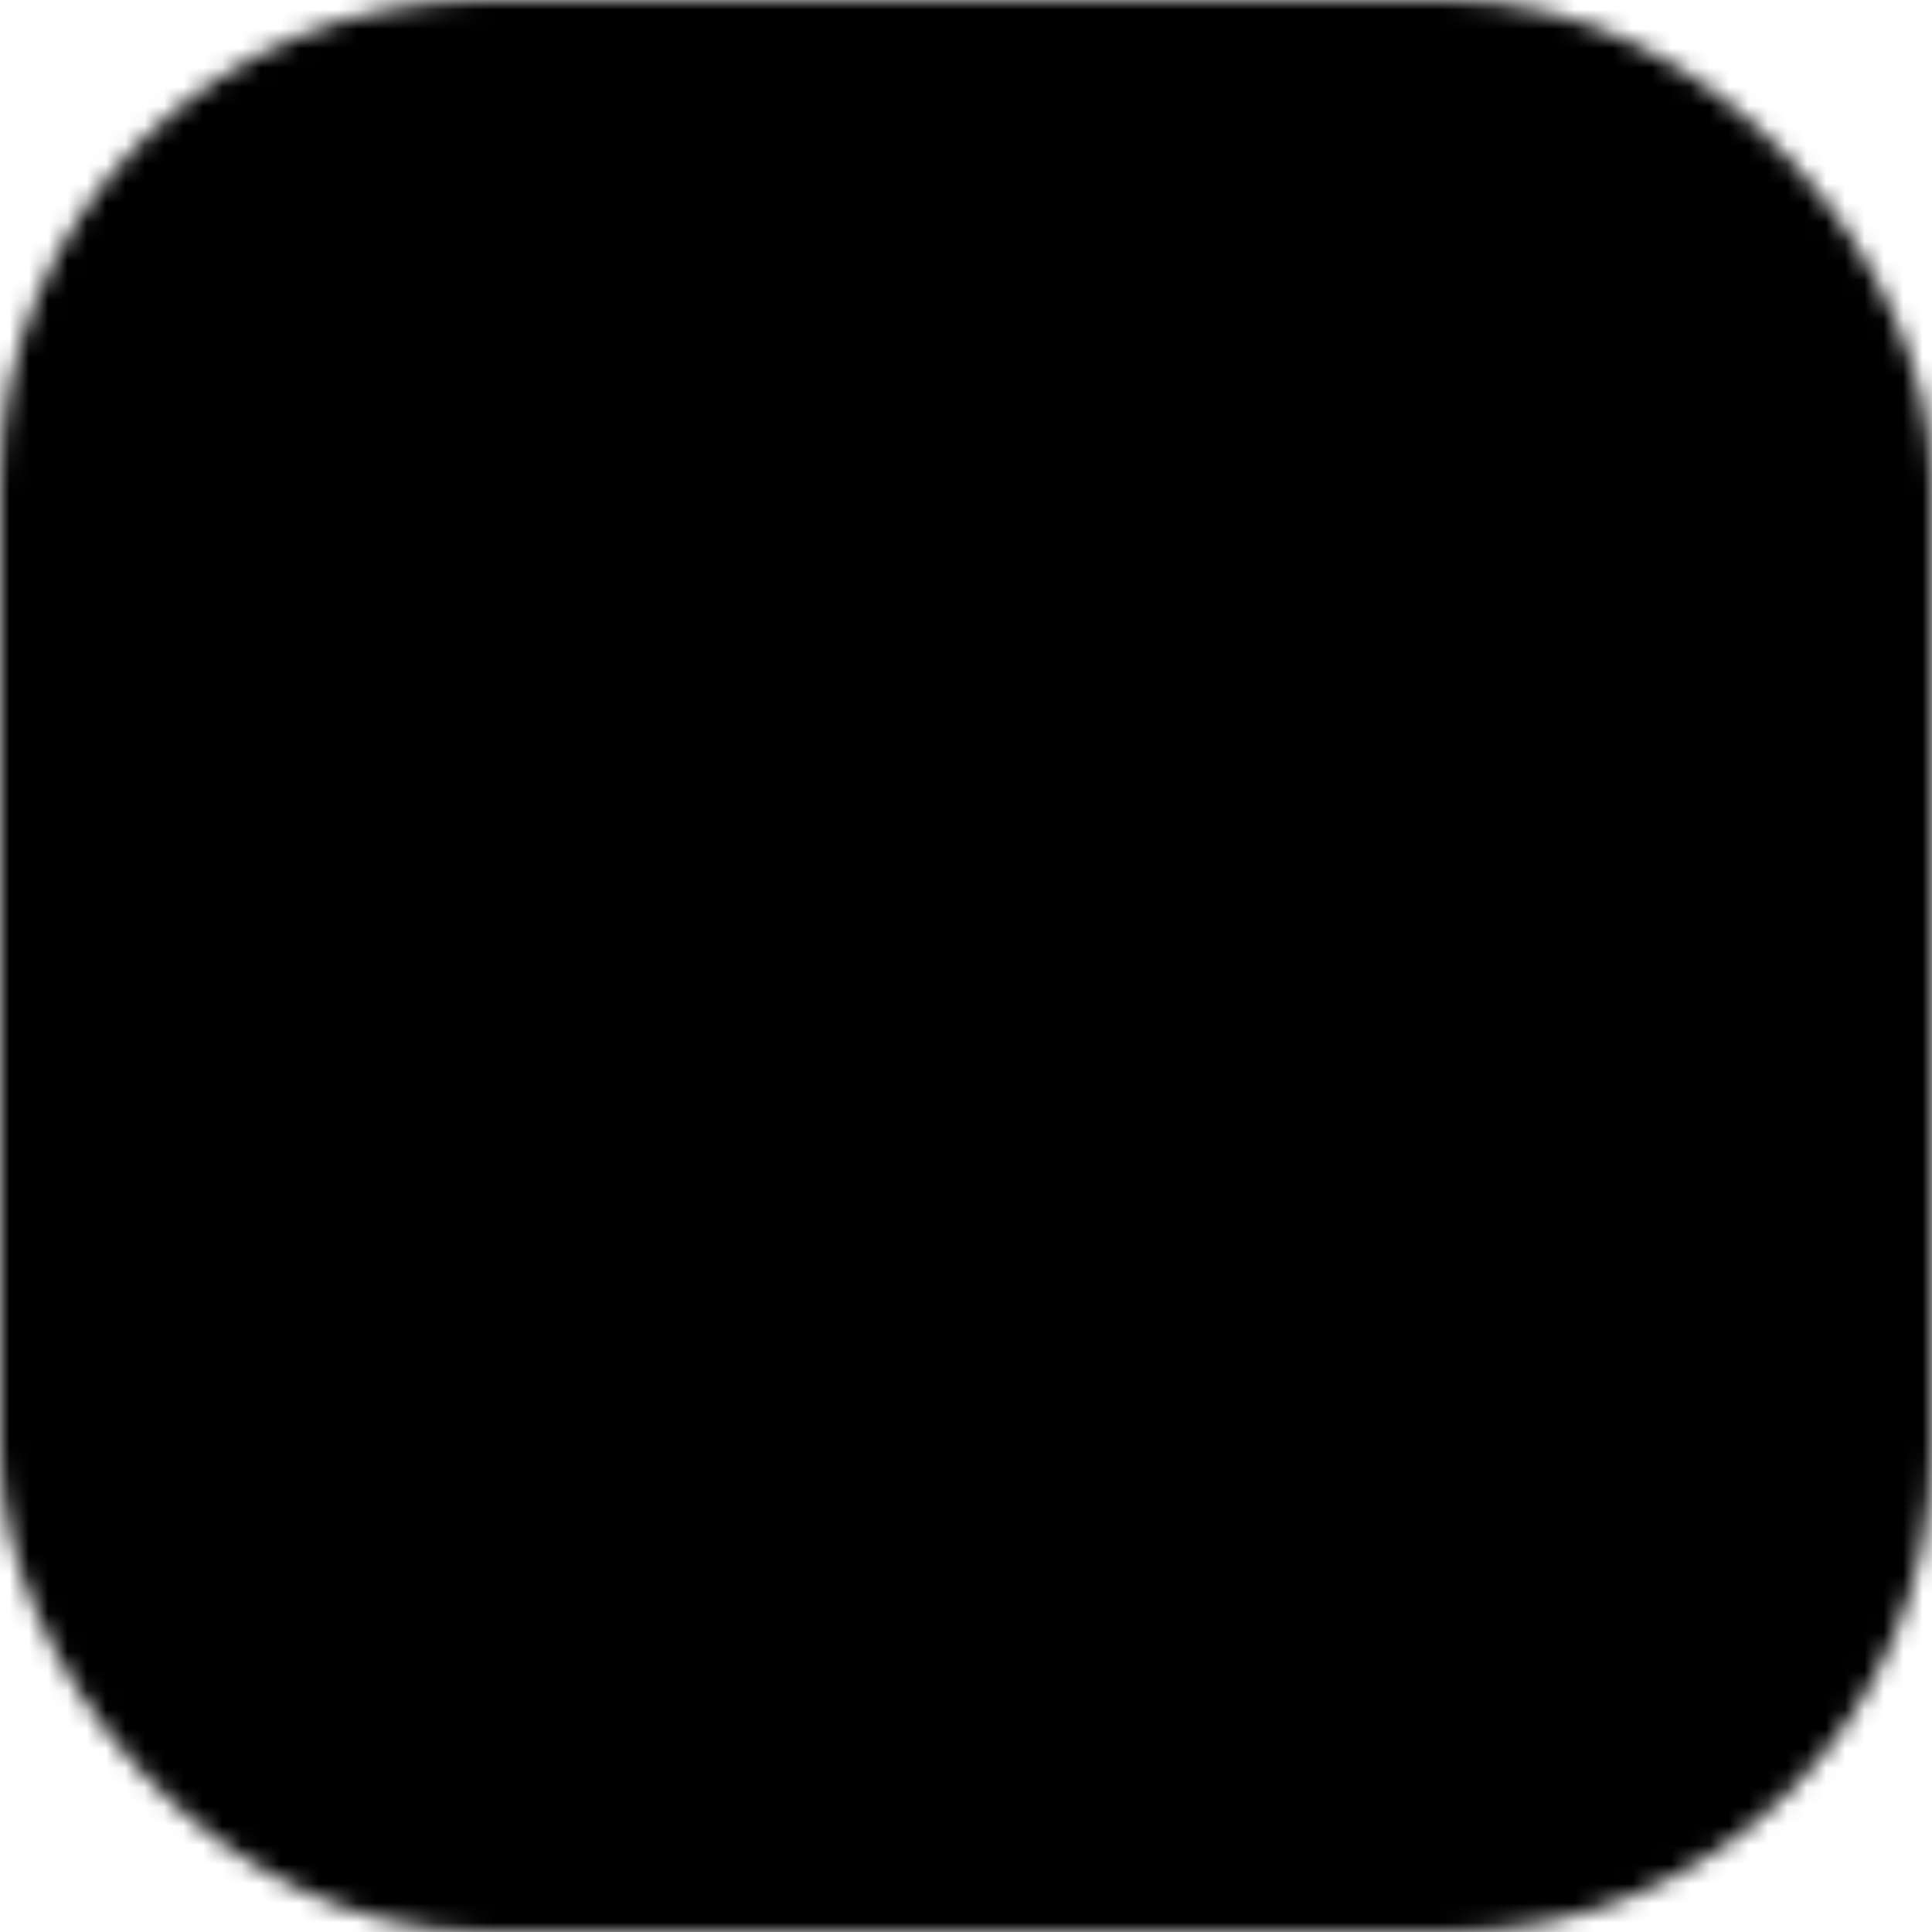 <svg xmlns="http://www.w3.org/2000/svg" xmlns:xlink="http://www.w3.org/1999/xlink" viewBox="0 0 100 100"><defs><symbol id="b" viewBox="0 0 100 100"><path mask="url(#a)" d="M0 0h100v100H0z"/><rect x="30" y="35" rx="5" ry="5" width="10" height="15"/><rect x="60" y="35" rx="5" ry="5" width="10" height="15"/></symbol><mask id="a" maskUnits="userSpaceOnUse" x="0" y="0" width="100" height="100"><rect rx="25" ry="25" width="100" height="100" fill="#fff"/><rect x="15" y="30" rx="10" ry="10" width="70" height="25"/></mask></defs><use xlink:href="#b" width="100" height="100"/></svg>